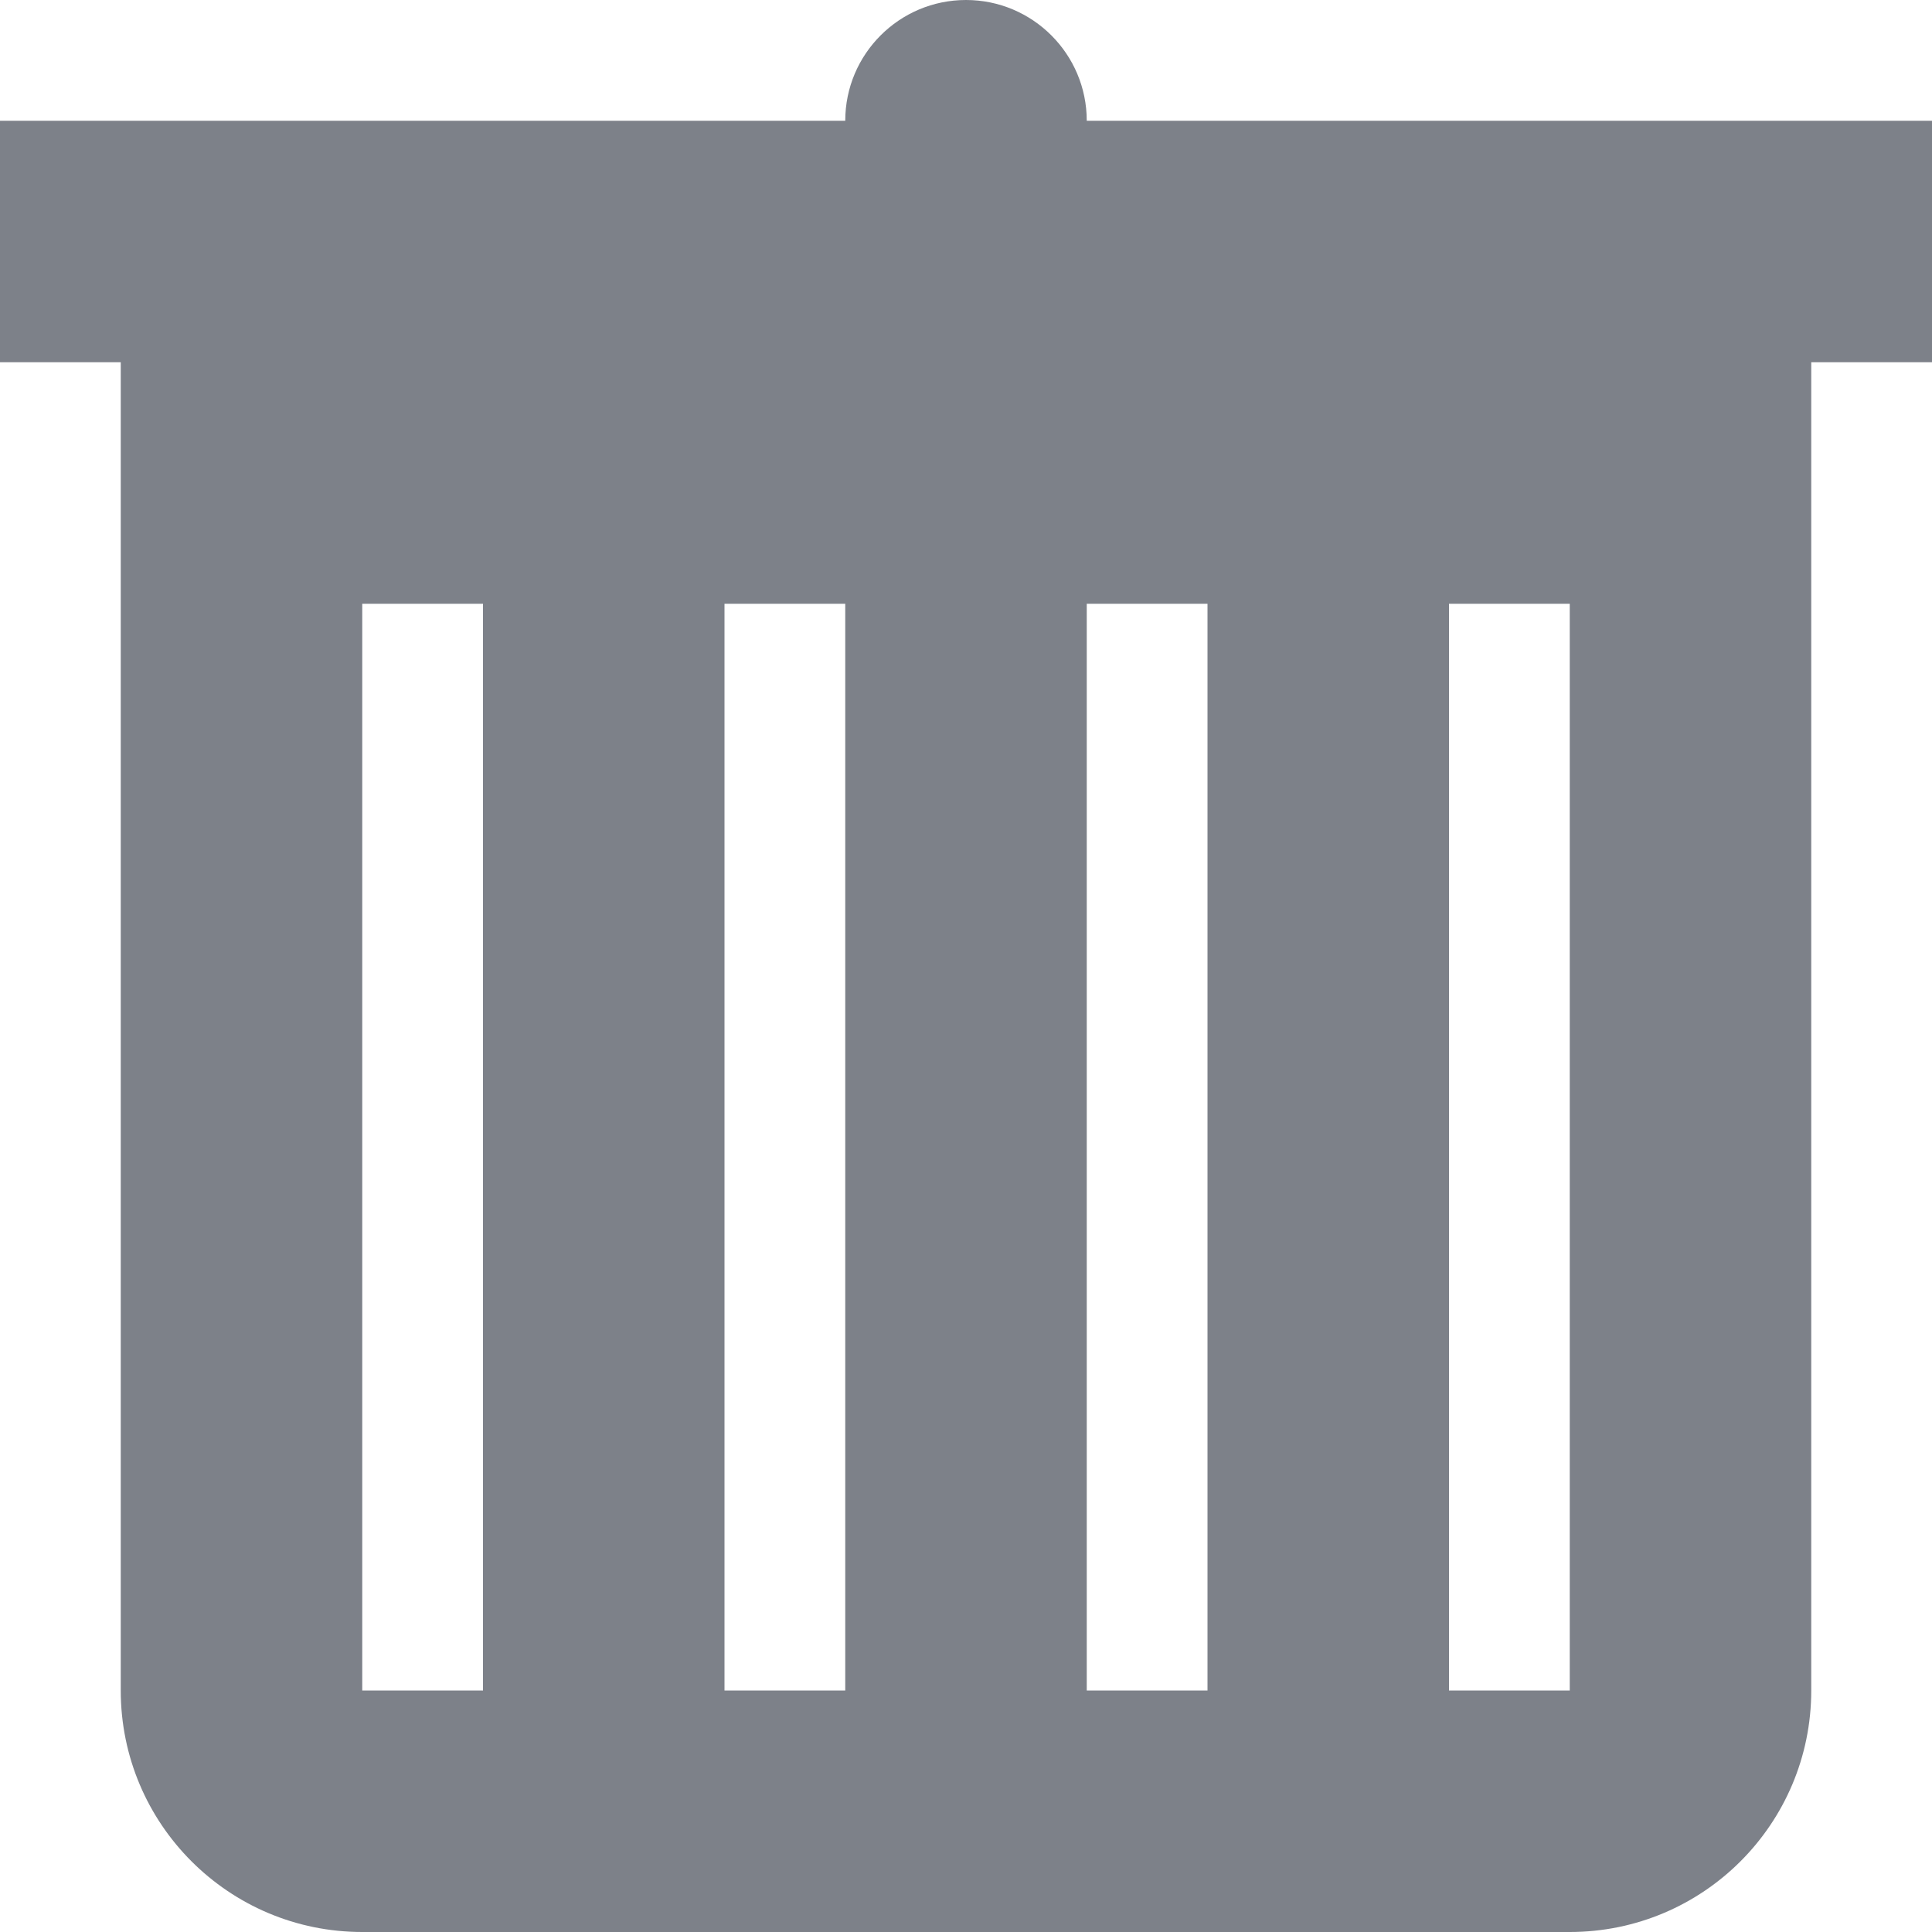 <?xml version="1.0" ?><svg id="Layer_1_1_" style="enable-background:new 0 0 16 16;" version="1.1" viewBox="0 0 16 16" xml:space="preserve" xmlns="http://www.w3.org/2000/svg" xmlns:xlink="http://www.w3.org/1999/xlink"><path d="M8,0C7.448,0,7,0.448,7,1H0v2h1v11c0,1.105,0.895,2,2,2h10c1.105,0,2-0.895,2-2V3h1V1H9C9,0.448,8.552,0,8,0z M4,14H3V5h1  V14z M7,14H6V5h1V14z M10,14H9V5h1V14z M13,14h-1V5h1V14z" fill="#7D8189"/></svg>